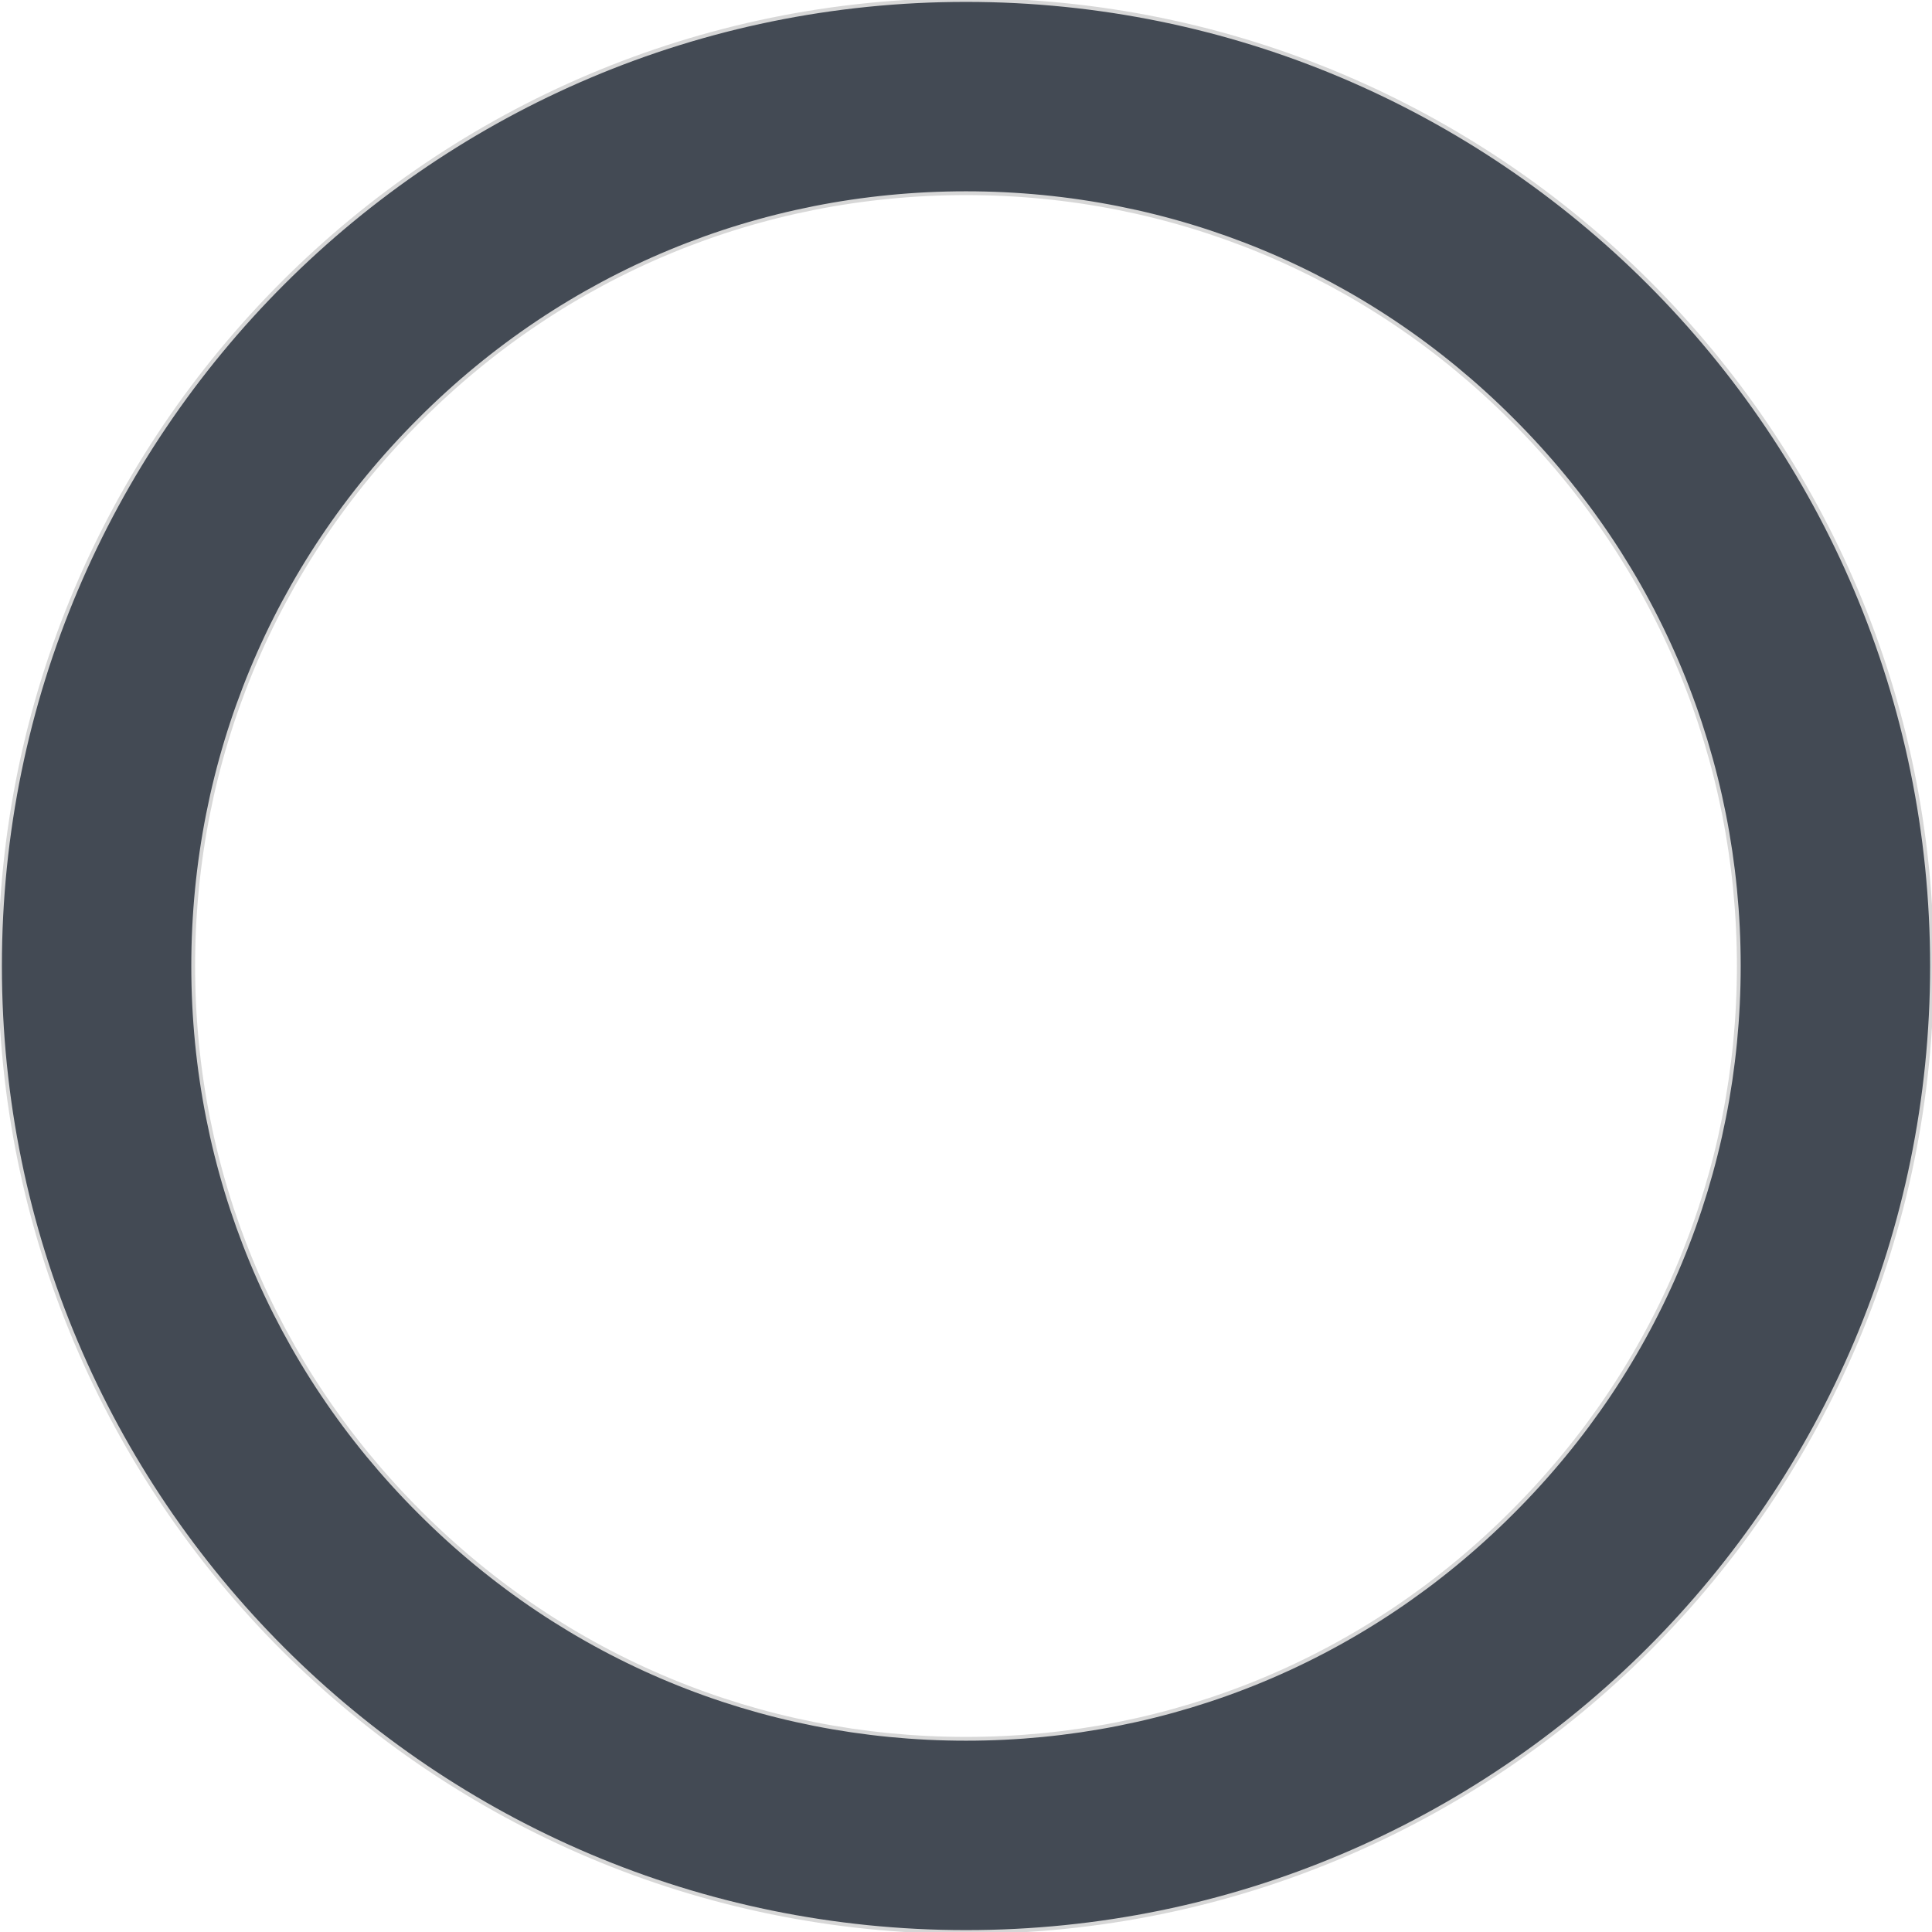 <?xml version="1.0" encoding="utf-8"?>
<!-- Generator: Adobe Illustrator 21.1.0, SVG Export Plug-In . SVG Version: 6.00 Build 0)  -->
<svg version="1.1" id="Capa_1" xmlns="http://www.w3.org/2000/svg" xmlns:xlink="http://www.w3.org/1999/xlink" x="0px" y="0px"
	 viewBox="0 0 510 510" style="enable-background:new 0 0 510 510;" xml:space="preserve">
<style type="text/css">
	.st0{fill:none;}
	.st1{fill:#434A54;stroke:#D7D7D7;stroke-miterlimit:10;}
</style>
<g>
	<g>
		<path class="st0" d="M255,484.5c-61.3,0-118.9-23.9-162.3-67.2C49.4,374,25.5,316.3,25.5,255S49.4,136.1,92.7,92.7
			C136,49.4,193.7,25.5,255,25.5s118.9,23.9,162.3,67.2c43.3,43.3,67.2,101,67.2,162.3s-23.9,118.9-67.2,162.3
			S316.3,484.5,255,484.5z"/>
	</g>
	<path class="st1" d="M255,51c54.5,0,105.7,21.2,144.2,59.8C437.8,149.3,459,200.5,459,255s-21.2,105.7-59.8,144.2
		C360.7,437.8,309.5,459,255,459s-105.7-21.2-144.2-59.8C72.2,360.7,51,309.5,51,255s21.2-105.7,59.8-144.2
		C149.3,72.2,200.5,51,255,51 M255,0C114.2,0,0,114.2,0,255s114.2,255,255,255s255-114.2,255-255S395.8,0,255,0L255,0z"/>
</g>
</svg>
